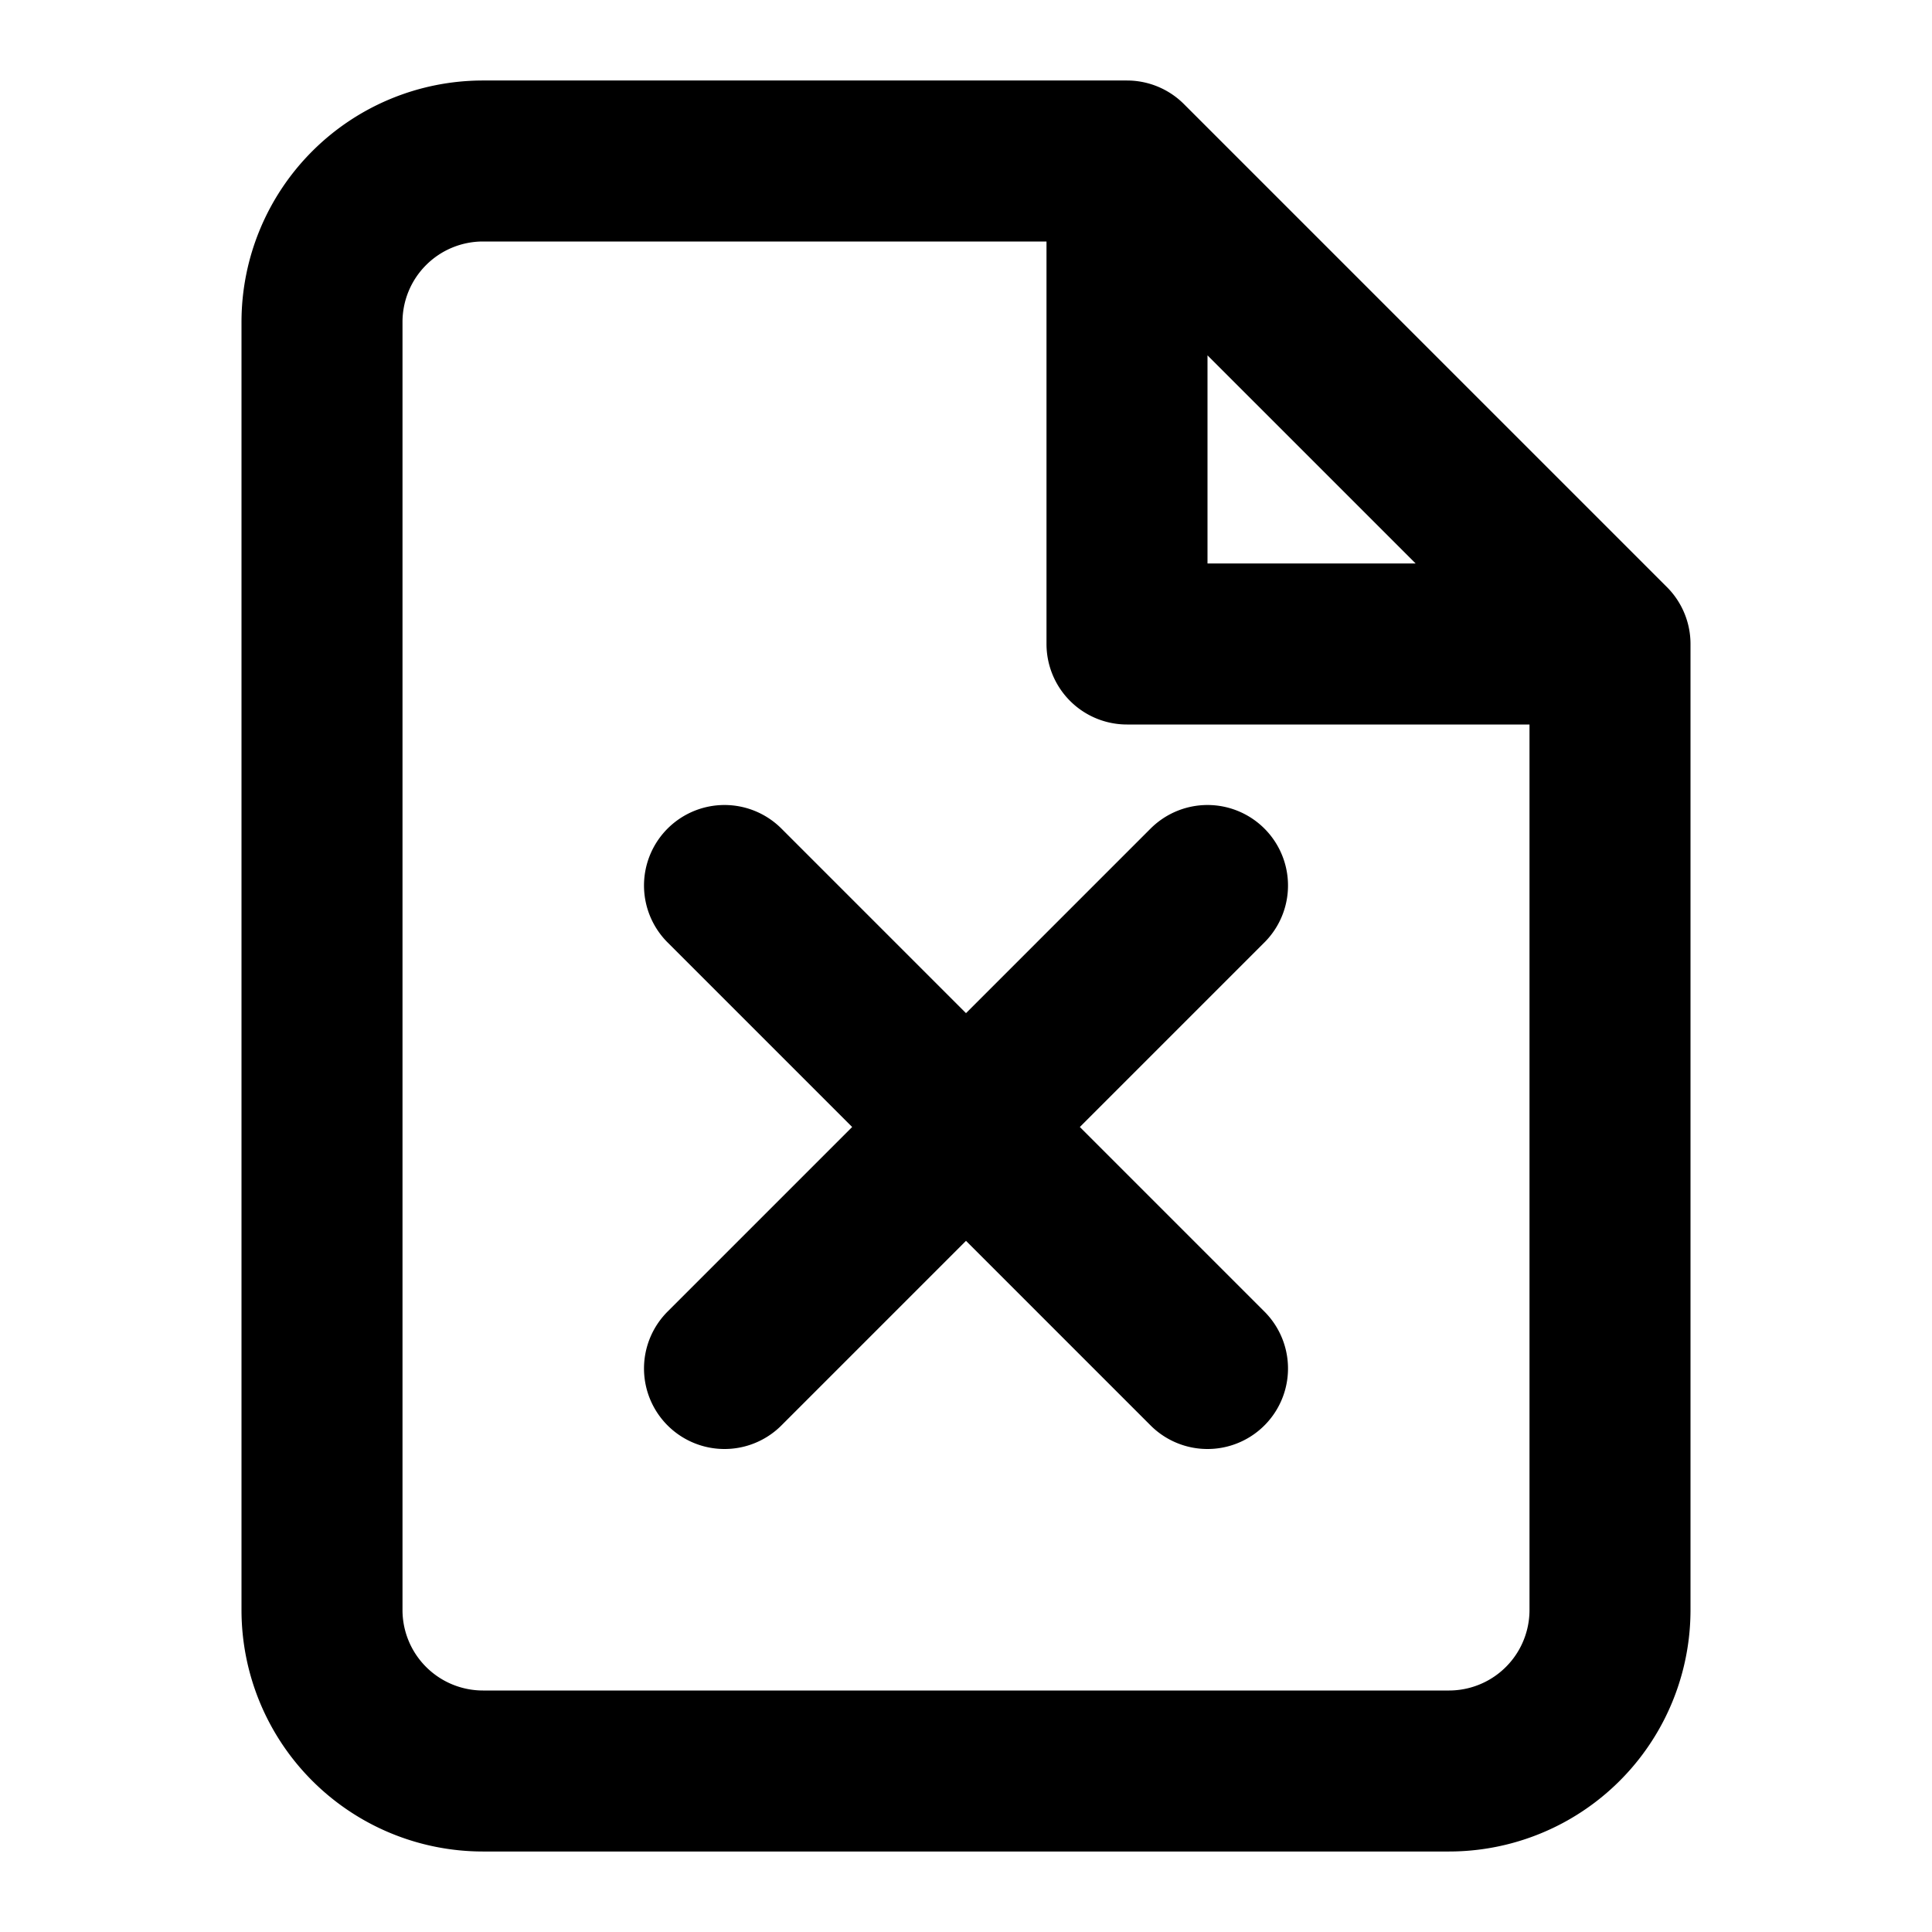 <svg xmlns="http://www.w3.org/2000/svg" width="24" height="24" fill="none" stroke="currentColor" stroke-width="2" stroke-linecap="round" stroke-linejoin="round"><path d="M14 2l6 6v12a2 2 0 0 1-2 2h-12a2 2 0 0 1-2-2v-16a2 2 0 0 1 2-2h8v6h6M9 11 l6 6M9 17l6-6"/></svg>